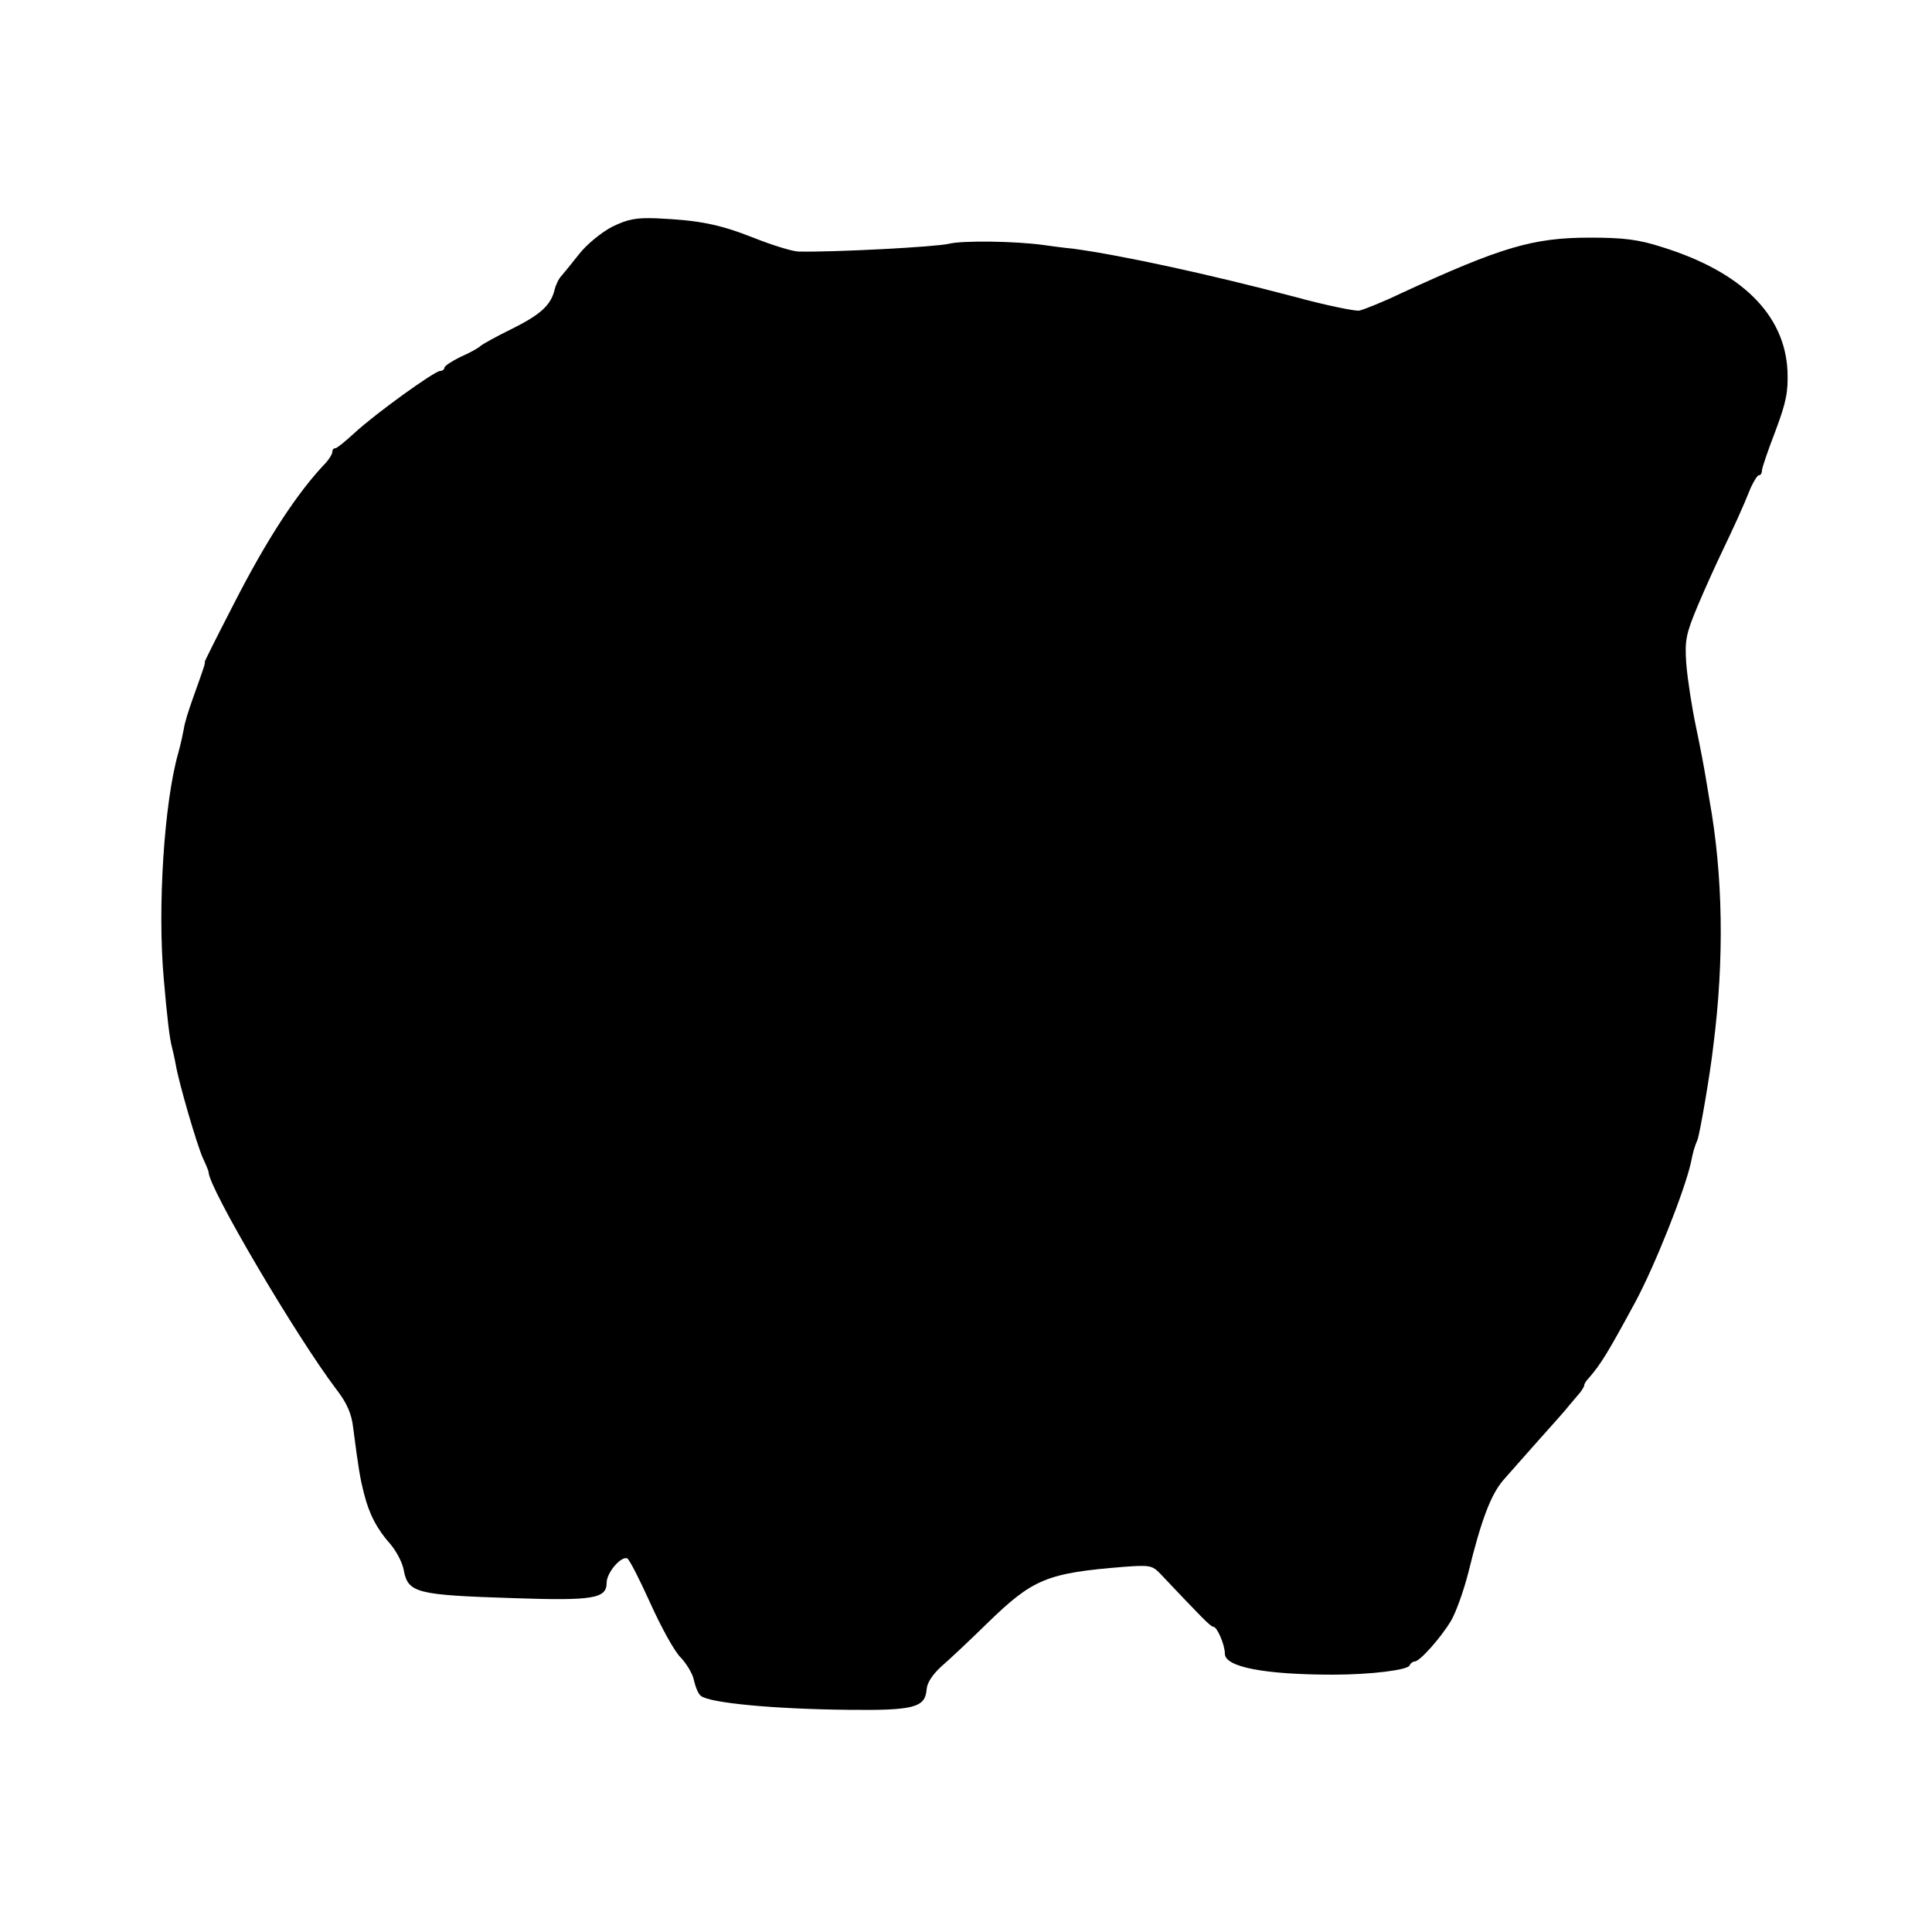 <?xml version="1.0" standalone="no"?>
<!DOCTYPE svg PUBLIC "-//W3C//DTD SVG 20010904//EN"
 "http://www.w3.org/TR/2001/REC-SVG-20010904/DTD/svg10.dtd">
<svg version="1.0" xmlns="http://www.w3.org/2000/svg"
 width="500pt" height="500pt" viewBox="0 0 500 500"
 preserveAspectRatio="xMidYMid meet">
<g transform="translate(0,500) scale(0.1,-0.1)"
fill="#000000" stroke="none">
<path d="M1584 4413 c-27 -14 -65 -45 -84 -69 -19 -24 -40 -50 -47 -58 -7 -7
-15 -24 -18 -37 -10 -40 -38 -64 -110 -100 -39 -19 -75 -39 -81 -44 -6 -6 -30
-19 -53 -29 -22 -11 -41 -23 -41 -28 0 -4 -5 -8 -11 -8 -14 0 -167 -110 -221
-160 -24 -22 -46 -40 -50 -40 -5 0 -8 -4 -8 -10 0 -5 -8 -18 -17 -28 -73 -76
-153 -198 -240 -369 -41 -79 -73 -144 -73 -145 2 -4 -4 -20 -30 -93 -12 -33
-23 -69 -24 -80 -2 -11 -8 -40 -15 -65 -36 -127 -54 -399 -37 -585 8 -94 15
-154 21 -175 2 -8 7 -29 10 -46 8 -47 54 -205 70 -241 8 -17 15 -34 15 -37 0
-40 227 -425 330 -561 28 -36 40 -64 44 -100 14 -108 18 -131 28 -170 13 -53
34 -93 69 -132 15 -18 31 -48 34 -67 11 -59 34 -64 285 -72 206 -7 240 -1 240
40 0 26 37 69 53 63 5 -1 32 -54 60 -116 28 -62 63 -126 79 -141 15 -16 31
-42 34 -59 4 -17 11 -35 18 -40 22 -18 186 -34 381 -36 170 -2 199 6 203 52 1
18 15 39 39 61 21 18 74 68 118 111 118 115 154 130 353 146 67 5 74 4 95 -18
106 -112 130 -137 137 -137 10 0 30 -47 30 -70 0 -34 102 -54 280 -54 97 0
194 12 198 24 2 5 8 10 13 10 13 0 66 59 94 105 13 22 33 78 45 125 34 139 59
203 91 240 17 19 58 66 92 104 34 38 70 78 79 90 10 12 22 26 28 33 5 7 10 15
10 18 0 4 6 13 13 20 30 35 47 62 119 195 51 95 127 286 144 361 6 30 9 40 17
59 6 15 33 171 41 243 29 226 25 443 -10 637 -2 14 -7 41 -10 60 -3 19 -14 78
-25 130 -11 52 -22 125 -25 163 -4 60 -1 76 30 150 19 45 48 109 64 142 30 63
51 108 73 163 8 17 17 32 21 32 5 0 8 6 8 13 0 6 16 53 35 102 28 75 33 101
31 155 -7 146 -119 257 -326 321 -59 19 -98 24 -185 24 -147 0 -229 -24 -489
-144 -48 -23 -98 -43 -109 -45 -12 -1 -87 14 -167 36 -224 59 -446 107 -570
124 -30 3 -66 8 -80 10 -72 10 -210 12 -245 3 -34 -8 -295 -22 -388 -20 -15 0
-67 16 -115 35 -91 36 -143 46 -253 51 -53 2 -74 -2 -115 -22z"/>
</g>
</svg>
